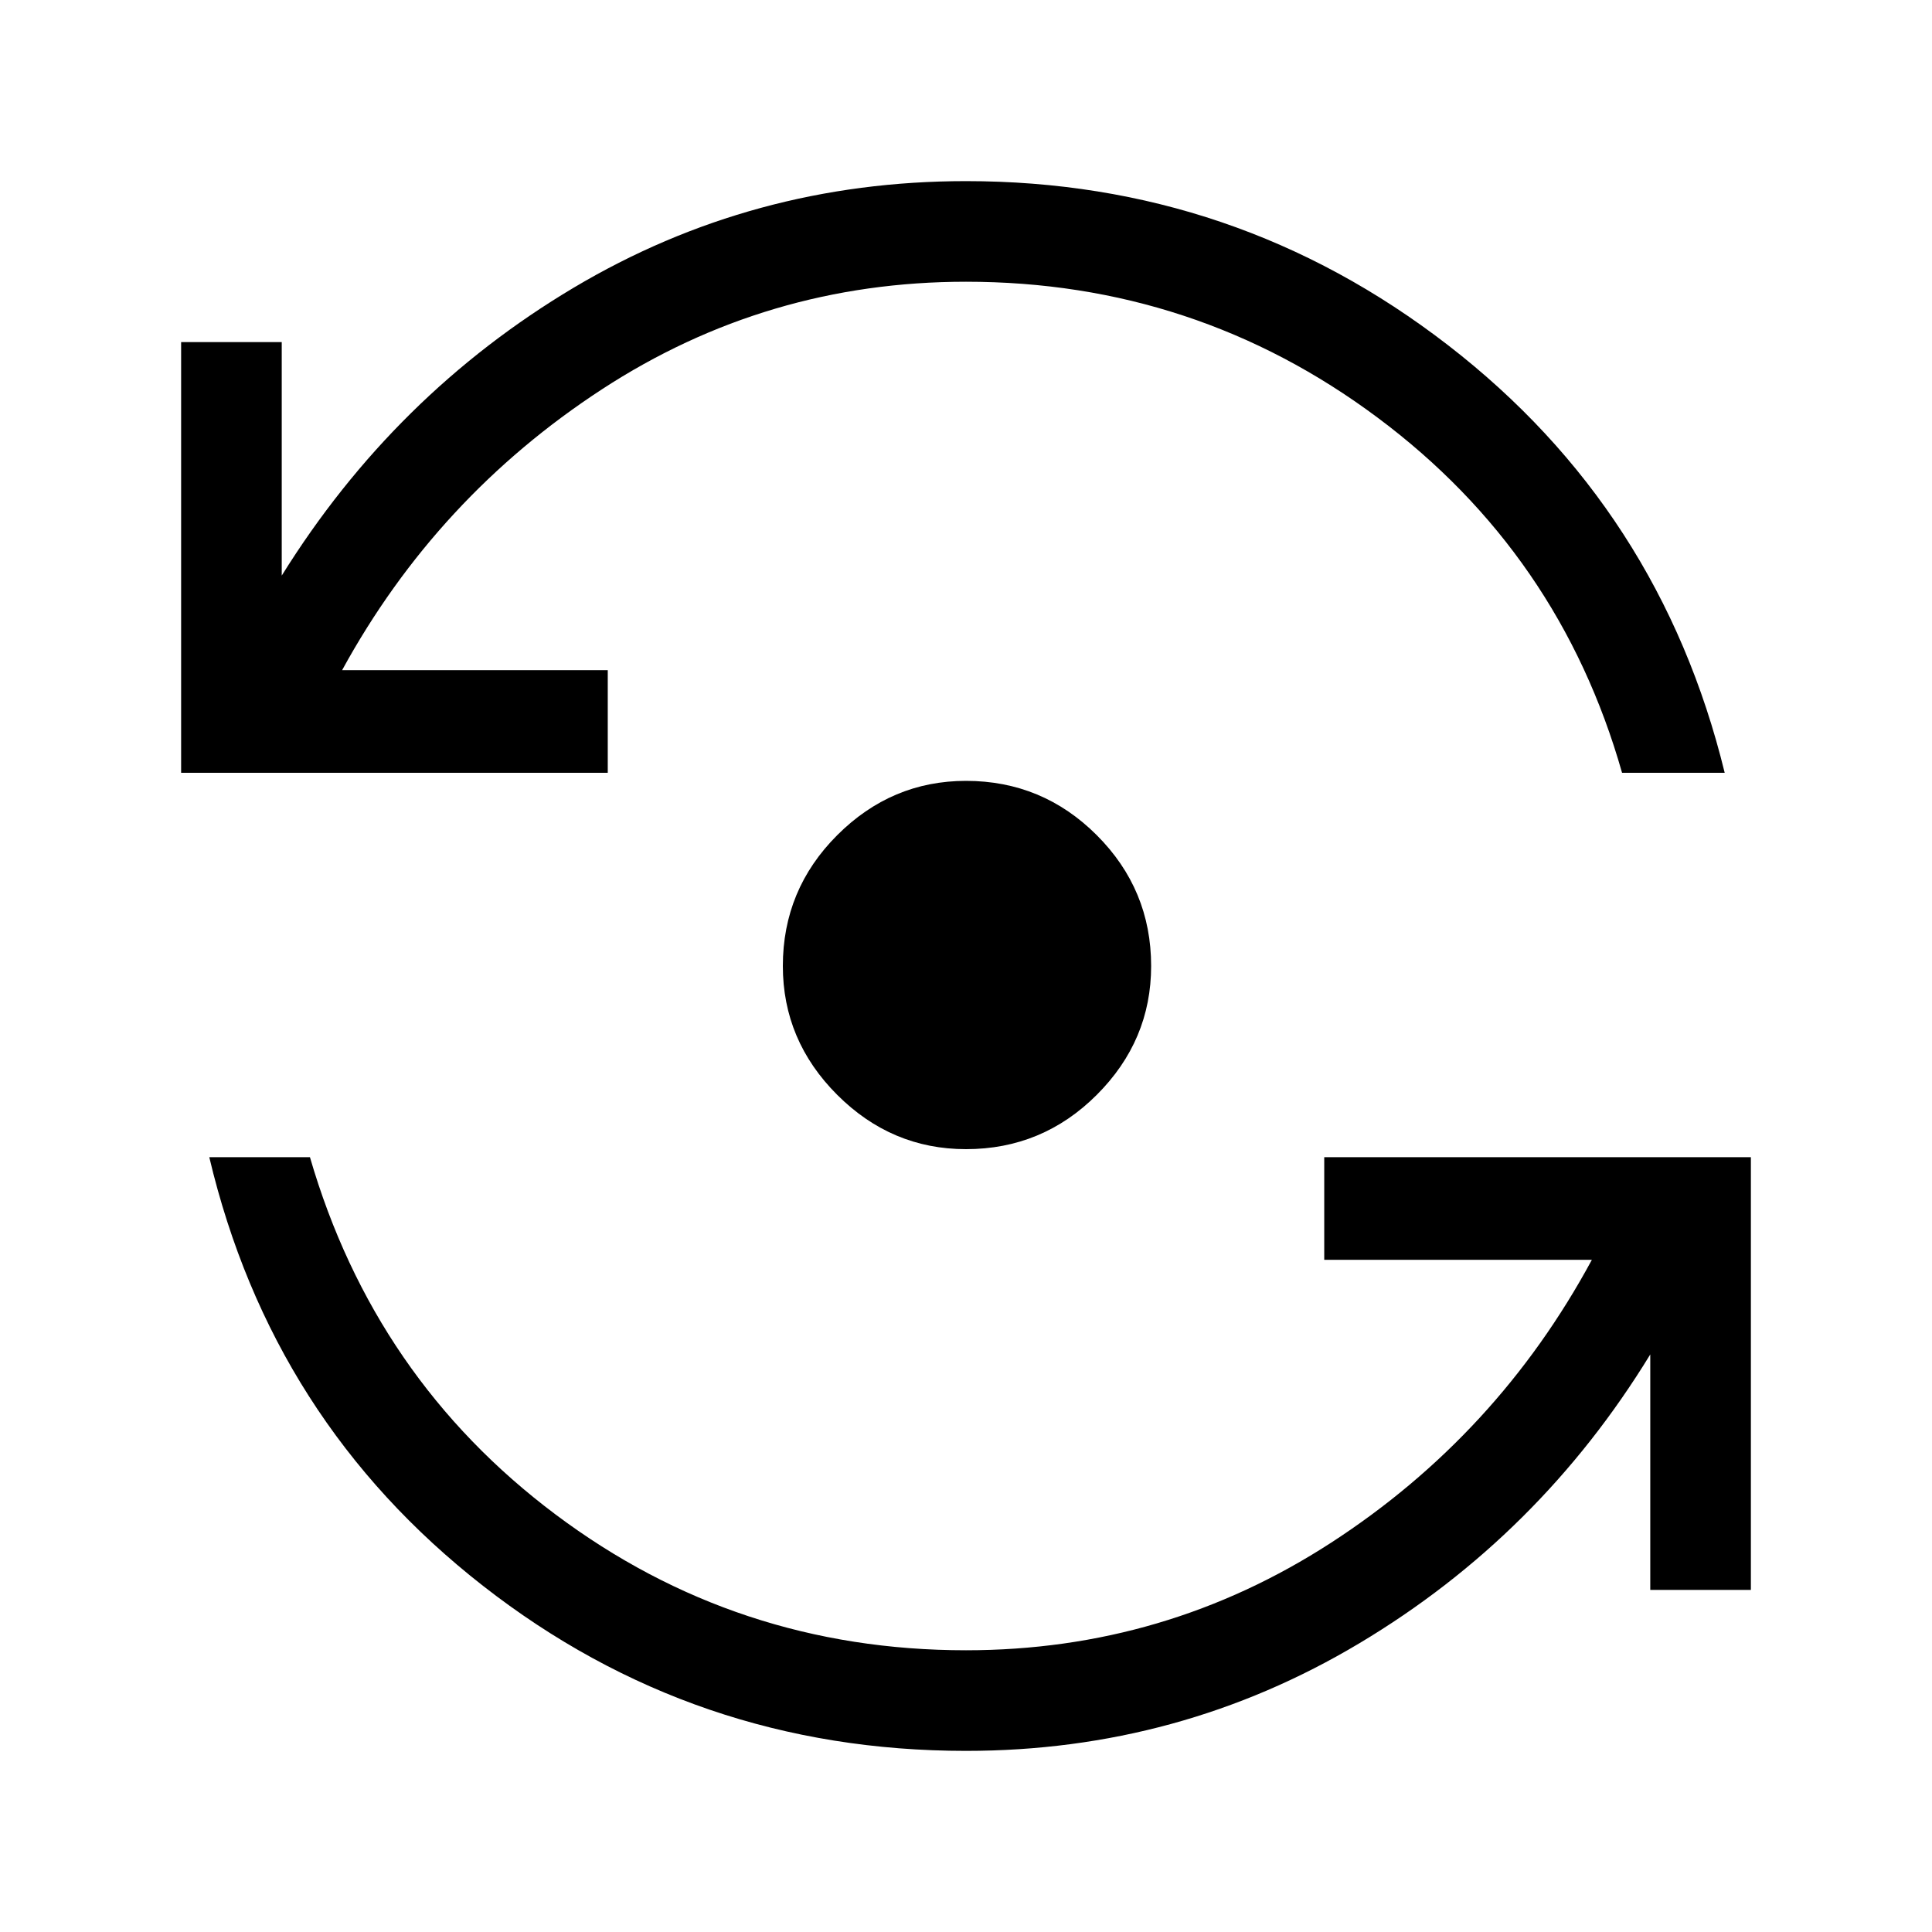 <svg xmlns="http://www.w3.org/2000/svg" height="40" width="40"><path d="M20 36.25q-5.625 0-10-3.417-4.375-3.416-5.667-8.875h2.084q1.333 4.584 5.083 7.396 3.75 2.813 8.5 2.813 4.125 0 7.562-2.229 3.438-2.23 5.396-5.855h-5.541v-2.125h8.833v8.959h-2.083v-4.875q-2.292 3.75-6.021 5.979T20 36.25Zm0-12.458q-1.542 0-2.667-1.125-1.125-1.125-1.125-2.667 0-1.583 1.125-2.708 1.125-1.125 2.667-1.125 1.583 0 2.708 1.125 1.125 1.125 1.125 2.708 0 1.542-1.125 2.667-1.125 1.125-2.708 1.125ZM3.75 16V7.083h2.083v4.834q2.334-3.75 6.042-5.959Q15.583 3.75 20 3.75q5.583 0 9.979 3.396 4.396 3.396 5.729 8.854h-2.125q-1.291-4.542-5.062-7.354Q24.75 5.833 20 5.833q-4.125 0-7.542 2.23-3.416 2.229-5.375 5.812h5.5V16Z"/></svg>